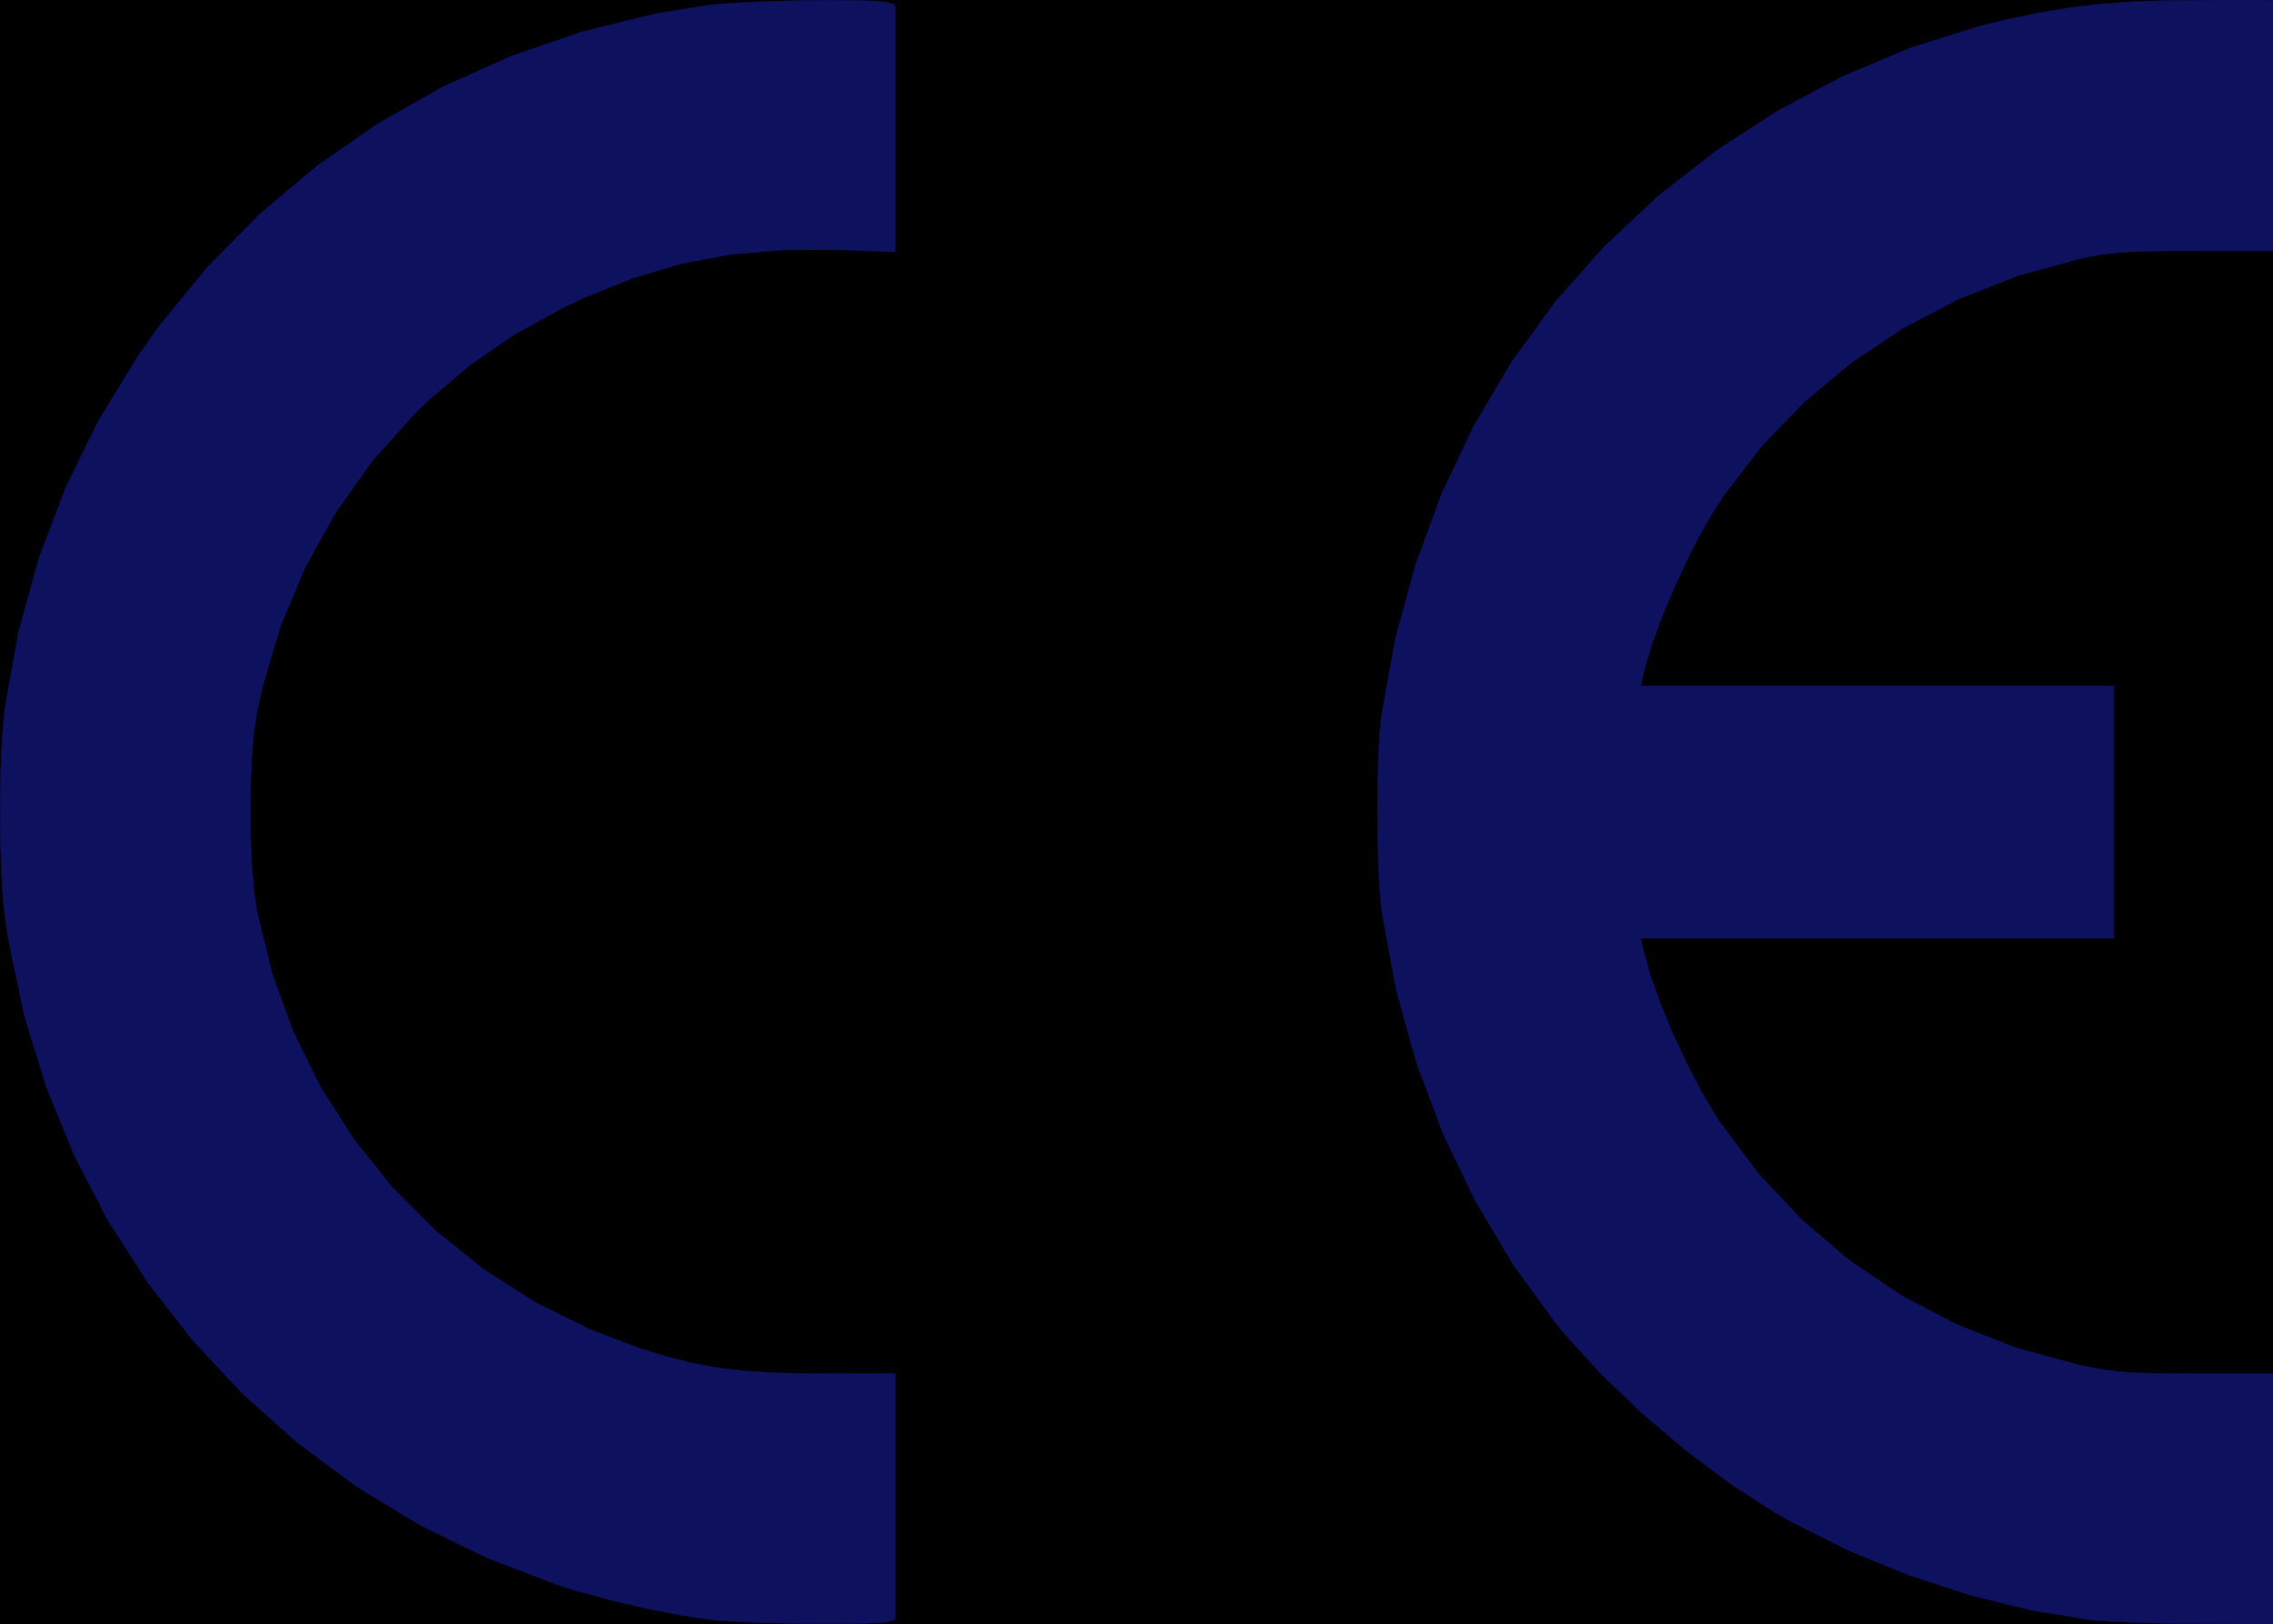 <?xml version="1.0" standalone="no"?>
 <!DOCTYPE svg PUBLIC "-//W3C//DTD SVG 1.1//EN" 
 "http://www.w3.org/Graphics/SVG/1.1/DTD/svg11.dtd"> 
<svg
  xmlns:svg="http://www.w3.org/2000/svg"
  xmlns="http://www.w3.org/2000/svg"
  xmlns:xlink="http://www.w3.org/1999/xlink"
  version="1.1"
  width="56.032mm" height="40.03mm" viewBox="0 0 56.032 40.03">
<title>SVG Image created as CE-Logo_56.1x40mm_SilkScreen.svg date 2024/01/16 15:08:00 </title>
  <desc>Image generated by PCBNEW </desc>
<g style="fill:#000000; fill-opacity:1;stroke:#000000; stroke-opacity:1;
stroke-linecap:round; stroke-linejoin:round;"
 transform="translate(0 0) scale(1 1)">
</g>
<g style="fill:#000000; fill-opacity:0.0; 
stroke:#000000; stroke-width:0; stroke-opacity:1; 
stroke-linecap:round; stroke-linejoin:round;">
</g>
<g style="fill:#000000; fill-opacity:1; 
stroke:#000000; stroke-width:0.021; stroke-opacity:1; 
stroke-linecap:round; stroke-linejoin:round;">
<rect x="-5" y="-5" width="66.057" height="50.037" rx="0" />
</g>
<g style="fill:#FFFFFF; fill-opacity:1; 
stroke:#FFFFFF; stroke-width:0.021; stroke-opacity:1; 
stroke-linecap:round; stroke-linejoin:round;">
<g >
</g>
<g >
</g>
<g >
</g>
<g >
</g>
</g>
<g style="fill:#FFFFFF; fill-opacity:1; 
stroke:#FFFFFF; stroke-width:0.021; stroke-opacity:1; 
stroke-linecap:round; stroke-linejoin:round;">
<g >
</g>
<g >
</g>
<g >
</g>
<g >
</g>
</g>
<g style="fill:#FFFFFF; fill-opacity:1; 
stroke:#FFFFFF; stroke-width:0.021; stroke-opacity:1; 
stroke-linecap:round; stroke-linejoin:round;">
<g >
</g>
<g >
</g>
<g >
</g>
<g >
</g>
</g>
<g style="fill:#FFFFFF; fill-opacity:1; 
stroke:#FFFFFF; stroke-width:0.021; stroke-opacity:1; 
stroke-linecap:round; stroke-linejoin:round;">
<g >
</g>
<g >
</g>
<g >
</g>
<g >
</g>
</g>
<g style="fill:#FFFFFF; fill-opacity:1; 
stroke:#FFFFFF; stroke-width:0.021; stroke-opacity:1; 
stroke-linecap:round; stroke-linejoin:round;">
<g >
</g>
<g >
</g>
<g >
</g>
<g >
</g>
</g>
<g style="fill:#FFFFFF; fill-opacity:1; 
stroke:#FFFFFF; stroke-width:0.021; stroke-opacity:1; 
stroke-linecap:round; stroke-linejoin:round;">
<g >
</g>
<g >
</g>
<g >
</g>
<g >
</g>
</g>
<g style="fill:#FFFFFF; fill-opacity:1; 
stroke:#FFFFFF; stroke-width:0.021; stroke-opacity:1; 
stroke-linecap:round; stroke-linejoin:round;">
<g >
</g>
<g >
</g>
<g >
</g>
<g >
</g>
</g>
<g style="fill:#FFFFFF; fill-opacity:1; 
stroke:#FFFFFF; stroke-width:0.021; stroke-opacity:1; 
stroke-linecap:round; stroke-linejoin:round;">
<g >
</g>
<g >
</g>
<g >
</g>
<g >
</g>
</g>
<g style="fill:#FFFFFF; fill-opacity:1; 
stroke:#FFFFFF; stroke-width:0.021; stroke-opacity:1; 
stroke-linecap:round; stroke-linejoin:round;">
<g >
</g>
<g >
</g>
<g >
</g>
<g >
</g>
</g>
<g style="fill:#FFFFFF; fill-opacity:1; 
stroke:#FFFFFF; stroke-width:0.021; stroke-opacity:1; 
stroke-linecap:round; stroke-linejoin:round;">
<g >
</g>
<g >
</g>
<g >
</g>
<g >
</g>
</g>
<g style="fill:#FFFFFF; fill-opacity:1; 
stroke:#FFFFFF; stroke-width:0.021; stroke-opacity:1; 
stroke-linecap:round; stroke-linejoin:round;">
<g >
</g>
<g >
</g>
<g >
</g>
<g >
</g>
</g>
<g style="fill:#FFFFFF; fill-opacity:1; 
stroke:#FFFFFF; stroke-width:0.021; stroke-opacity:1; 
stroke-linecap:round; stroke-linejoin:round;">
<g >
</g>
<g >
</g>
<g >
</g>
<g >
</g>
</g>
<g style="fill:#FFFFFF; fill-opacity:1; 
stroke:#FFFFFF; stroke-width:0.021; stroke-opacity:1; 
stroke-linecap:round; stroke-linejoin:round;">
<g >
</g>
<g >
</g>
<g >
</g>
<g >
</g>
</g>
<g style="fill:#FFFFFF; fill-opacity:1; 
stroke:#FFFFFF; stroke-width:0.021; stroke-opacity:1; 
stroke-linecap:round; stroke-linejoin:round;">
<g >
</g>
<g >
</g>
<g >
</g>
<g >
</g>
</g>
<g style="fill:#FFFFFF; fill-opacity:1; 
stroke:#FFFFFF; stroke-width:0.021; stroke-opacity:1; 
stroke-linecap:round; stroke-linejoin:round;">
<g >
</g>
<g >
</g>
<g >
</g>
<g >
</g>
</g>
<g style="fill:#FFFFFF; fill-opacity:1; 
stroke:#FFFFFF; stroke-width:0.021; stroke-opacity:1; 
stroke-linecap:round; stroke-linejoin:round;">
<g >
</g>
<g >
</g>
<g >
</g>
<g >
</g>
</g>
<g style="fill:#FFFFFF; fill-opacity:1; 
stroke:#FFFFFF; stroke-width:0.021; stroke-opacity:1; 
stroke-linecap:round; stroke-linejoin:round;">
<g >
</g>
<g >
</g>
<g >
</g>
<g >
</g>
</g>
<g style="fill:#FFFFFF; fill-opacity:1; 
stroke:#FFFFFF; stroke-width:0.021; stroke-opacity:1; 
stroke-linecap:round; stroke-linejoin:round;">
<g >
</g>
<g >
</g>
<g >
</g>
<g >
</g>
</g>
<g style="fill:#FFFFFF; fill-opacity:1; 
stroke:#FFFFFF; stroke-width:0.021; stroke-opacity:1; 
stroke-linecap:round; stroke-linejoin:round;">
<g >
</g>
<g >
</g>
<g >
</g>
<g >
</g>
</g>
<g style="fill:#FFFFFF; fill-opacity:1; 
stroke:#FFFFFF; stroke-width:0.021; stroke-opacity:1; 
stroke-linecap:round; stroke-linejoin:round;">
<g >
</g>
<g >
</g>
<g >
</g>
<g >
</g>
</g>
<g style="fill:#FFFFFF; fill-opacity:1; 
stroke:#FFFFFF; stroke-width:0.021; stroke-opacity:1; 
stroke-linecap:round; stroke-linejoin:round;">
<g >
</g>
<g >
</g>
<g >
</g>
<g >
</g>
</g>
<g style="fill:#FFFFFF; fill-opacity:1; 
stroke:#FFFFFF; stroke-width:0.021; stroke-opacity:1; 
stroke-linecap:round; stroke-linejoin:round;">
<g >
</g>
<g >
</g>
<g >
</g>
<g >
</g>
</g>
<g style="fill:#FFFFFF; fill-opacity:1; 
stroke:#FFFFFF; stroke-width:0.021; stroke-opacity:1; 
stroke-linecap:round; stroke-linejoin:round;">
<g >
</g>
<g >
</g>
<g >
</g>
<g >
</g>
</g>
<g style="fill:#FFFFFF; fill-opacity:1; 
stroke:#FFFFFF; stroke-width:0.021; stroke-opacity:1; 
stroke-linecap:round; stroke-linejoin:round;">
<g >
</g>
<g >
</g>
<g >
</g>
<g >
</g>
</g>
<g style="fill:#FFFFFF; fill-opacity:1; 
stroke:#FFFFFF; stroke-width:0.021; stroke-opacity:1; 
stroke-linecap:round; stroke-linejoin:round;">
<g >
</g>
<g >
</g>
<g >
</g>
<g >
</g>
</g>
<g style="fill:#FFFFFF; fill-opacity:1; 
stroke:#FFFFFF; stroke-width:0.021; stroke-opacity:1; 
stroke-linecap:round; stroke-linejoin:round;">
<g >
</g>
<g >
</g>
<g >
</g>
<g >
</g>
</g>
<g style="fill:#FFFFFF; fill-opacity:1; 
stroke:#FFFFFF; stroke-width:0.021; stroke-opacity:1; 
stroke-linecap:round; stroke-linejoin:round;">
<g >
</g>
<g >
</g>
<g >
</g>
<g >
</g>
</g>
<g style="fill:#FFFFFF; fill-opacity:1; 
stroke:#FFFFFF; stroke-width:0.021; stroke-opacity:1; 
stroke-linecap:round; stroke-linejoin:round;">
<g >
</g>
<g >
</g>
<g >
</g>
<g >
</g>
</g>
<g style="fill:#FFFFFF; fill-opacity:1; 
stroke:#FFFFFF; stroke-width:0.021; stroke-opacity:1; 
stroke-linecap:round; stroke-linejoin:round;">
<g >
</g>
<g >
</g>
<g >
</g>
<g >
</g>
</g>
<g style="fill:#FFFFFF; fill-opacity:1; 
stroke:#FFFFFF; stroke-width:0.021; stroke-opacity:1; 
stroke-linecap:round; stroke-linejoin:round;">
<g >
</g>
<g >
</g>
<g >
</g>
<g >
</g>
</g>
<g style="fill:#FFFFFF; fill-opacity:1; 
stroke:#FFFFFF; stroke-width:0.021; stroke-opacity:1; 
stroke-linecap:round; stroke-linejoin:round;">
<g >
</g>
<g >
</g>
<g >
</g>
<g >
</g>
</g>
<g style="fill:#FFFFFF; fill-opacity:1; 
stroke:#FFFFFF; stroke-width:0.021; stroke-opacity:1; 
stroke-linecap:round; stroke-linejoin:round;">
<g >
</g>
<g >
</g>
<g >
</g>
<g >
</g>
</g>
<g style="fill:#FFFFFF; fill-opacity:1; 
stroke:#FFFFFF; stroke-width:0.021; stroke-opacity:1; 
stroke-linecap:round; stroke-linejoin:round;">
<g >
</g>
<g >
</g>
<g >
</g>
<g >
</g>
</g>
<g style="fill:#FFFFFF; fill-opacity:1; 
stroke:#FFFFFF; stroke-width:0.021; stroke-opacity:1; 
stroke-linecap:round; stroke-linejoin:round;">
<g >
</g>
<g >
</g>
<g >
</g>
<g >
</g>
</g>
<g style="fill:#FFFFFF; fill-opacity:1; 
stroke:#FFFFFF; stroke-width:0.021; stroke-opacity:1; 
stroke-linecap:round; stroke-linejoin:round;">
<g >
</g>
<g >
</g>
<g >
</g>
<g >
</g>
</g>
<g style="fill:#FFFFFF; fill-opacity:1; 
stroke:#FFFFFF; stroke-width:0.021; stroke-opacity:1; 
stroke-linecap:round; stroke-linejoin:round;">
</g>
<g style="fill:#0D115E; fill-opacity:1; 
stroke:#0D115E; stroke-width:0.021; stroke-opacity:1; 
stroke-linecap:round; stroke-linejoin:round;">
</g>
<g style="fill:#0D115E; fill-opacity:1; 
stroke:#0D115E; stroke-width:0.01; stroke-opacity:1; 
stroke-linecap:round; stroke-linejoin:round;">
<path style="fill:#0D115E; fill-opacity:1; 
stroke:#0D115E; stroke-width:0.01; stroke-opacity:1; 
stroke-linecap:round; stroke-linejoin:round;fill-rule:evenodd;"
d="M 56.052,3.092
56.052,6.18
54.104,6.182
53.428,6.185
52.895,6.193
52.468,6.21
52.114,6.237
51.8,6.277
51.49,6.332
51.266,6.379
49.744,6.798
48.292,7.369
46.922,8.084
45.644,8.935
44.471,9.914
43.414,11.013
42.486,12.224
42.323,12.47
41.98,13.046
41.629,13.717
41.292,14.439
40.986,15.166
40.732,15.853
40.55,16.455
40.51,16.625
40.448,16.909
52.111,16.909
52.111,23.128
40.448,23.128
40.51,23.412
40.676,24.017
40.924,24.718
41.234,25.469
41.586,26.224
41.959,26.937
42.332,27.562
42.394,27.657
43.346,28.924
44.413,30.062
45.589,31.065
46.868,31.93
48.242,32.651
49.706,33.224
51.252,33.645
51.29,33.653
51.638,33.723
51.958,33.776
52.287,33.812
52.66,33.836
53.112,33.85
53.679,33.856
54.147,33.857
56.052,33.857
56.052,40.032
54.147,40.02
53.538,40.014
52.944,40.001
52.403,39.983
51.953,39.962
51.632,39.94
51.586,39.935
50.093,39.695
48.558,39.316
47.022,38.812
45.528,38.198
44.116,37.487
43.747,37.275
42.664,36.577
41.566,35.755
40.494,34.848
39.494,33.891
38.608,32.924
38.366,32.631
37.298,31.164
36.363,29.59
35.566,27.927
34.915,26.188
34.416,24.391
34.077,22.551
34.06,22.427
34.014,21.953
33.981,21.352
33.962,20.669
33.956,19.948
33.964,19.233
33.984,18.566
34.019,17.993
34.059,17.61
34.403,15.723
34.901,13.899
35.548,12.148
36.341,10.48
37.274,8.906
38.344,7.437
38.366,7.409
39.56,6.065
40.878,4.831
42.306,3.716
43.825,2.73
45.421,1.884
47.077,1.187
48.776,0.651
49.44,0.488
50.261,0.317
51.023,0.189
51.777,0.099
52.57,0.042
53.453,0.013
54.191,0.007
56.052,0.005
Z" /> 
<path style="fill:#0D115E; fill-opacity:1; 
stroke:#0D115E; stroke-width:0.01; stroke-opacity:1; 
stroke-linecap:round; stroke-linejoin:round;fill-rule:evenodd;"
d="M 21.002,0.009
21.428,0.02
21.737,0.039
21.872,0.06
22.069,0.113
22.069,6.207
20.682,6.159
19.292,6.161
18.007,6.272
16.786,6.502
15.59,6.858
14.381,7.348
13.88,7.587
12.684,8.243
11.607,8.98
10.598,9.835
10.206,10.214
9.169,11.373
8.272,12.636
7.519,13.992
6.915,15.434
6.464,16.953
6.331,17.566
6.25,18.122
6.197,18.804
6.17,19.564
6.169,20.354
6.196,21.126
6.248,21.832
6.328,22.426
6.336,22.471
6.706,23.985
7.231,25.43
7.904,26.795
8.716,28.071
9.658,29.249
10.721,30.317
11.898,31.268
13.179,32.09
14.557,32.775
15.771,33.233
16.454,33.442
17.081,33.601
17.696,33.716
18.34,33.792
19.055,33.836
19.887,33.854
20.252,33.855
22.069,33.853
22.069,39.924
21.872,39.977
21.704,39.996
21.393,40.01
20.971,40.018
20.47,40.02
19.922,40.017
19.36,40.009
18.815,39.997
18.32,39.98
17.906,39.959
17.605,39.935
17.602,39.935
16.854,39.826
16.009,39.663
15.132,39.46
14.287,39.232
13.751,39.066
11.999,38.397
10.339,37.583
8.777,36.631
7.32,35.55
5.974,34.347
4.745,33.031
3.641,31.609
2.667,30.089
1.831,28.479
1.139,26.788
0.597,25.022
0.212,23.19
0.124,22.602
0.068,22.041
0.03,21.352
0.009,20.584
0.005,19.782
0.019,18.994
0.05,18.267
0.099,17.647
0.124,17.435
0.461,15.563
0.961,13.755
1.621,12.015
2.44,10.346
3.417,8.753
3.938,8.019
5.119,6.579
6.416,5.266
7.822,4.084
9.328,3.04
10.923,2.138
12.6,1.384
14.349,0.782
16.161,0.339
17.424,0.131
17.772,0.096
18.228,0.066
18.76,0.041
19.335,0.023
19.923,0.011
20.489,0.006
Z" /> 
<g >
</g>
<g >
</g>
<g >
</g>
<g >
</g>
</g> 
</svg>
